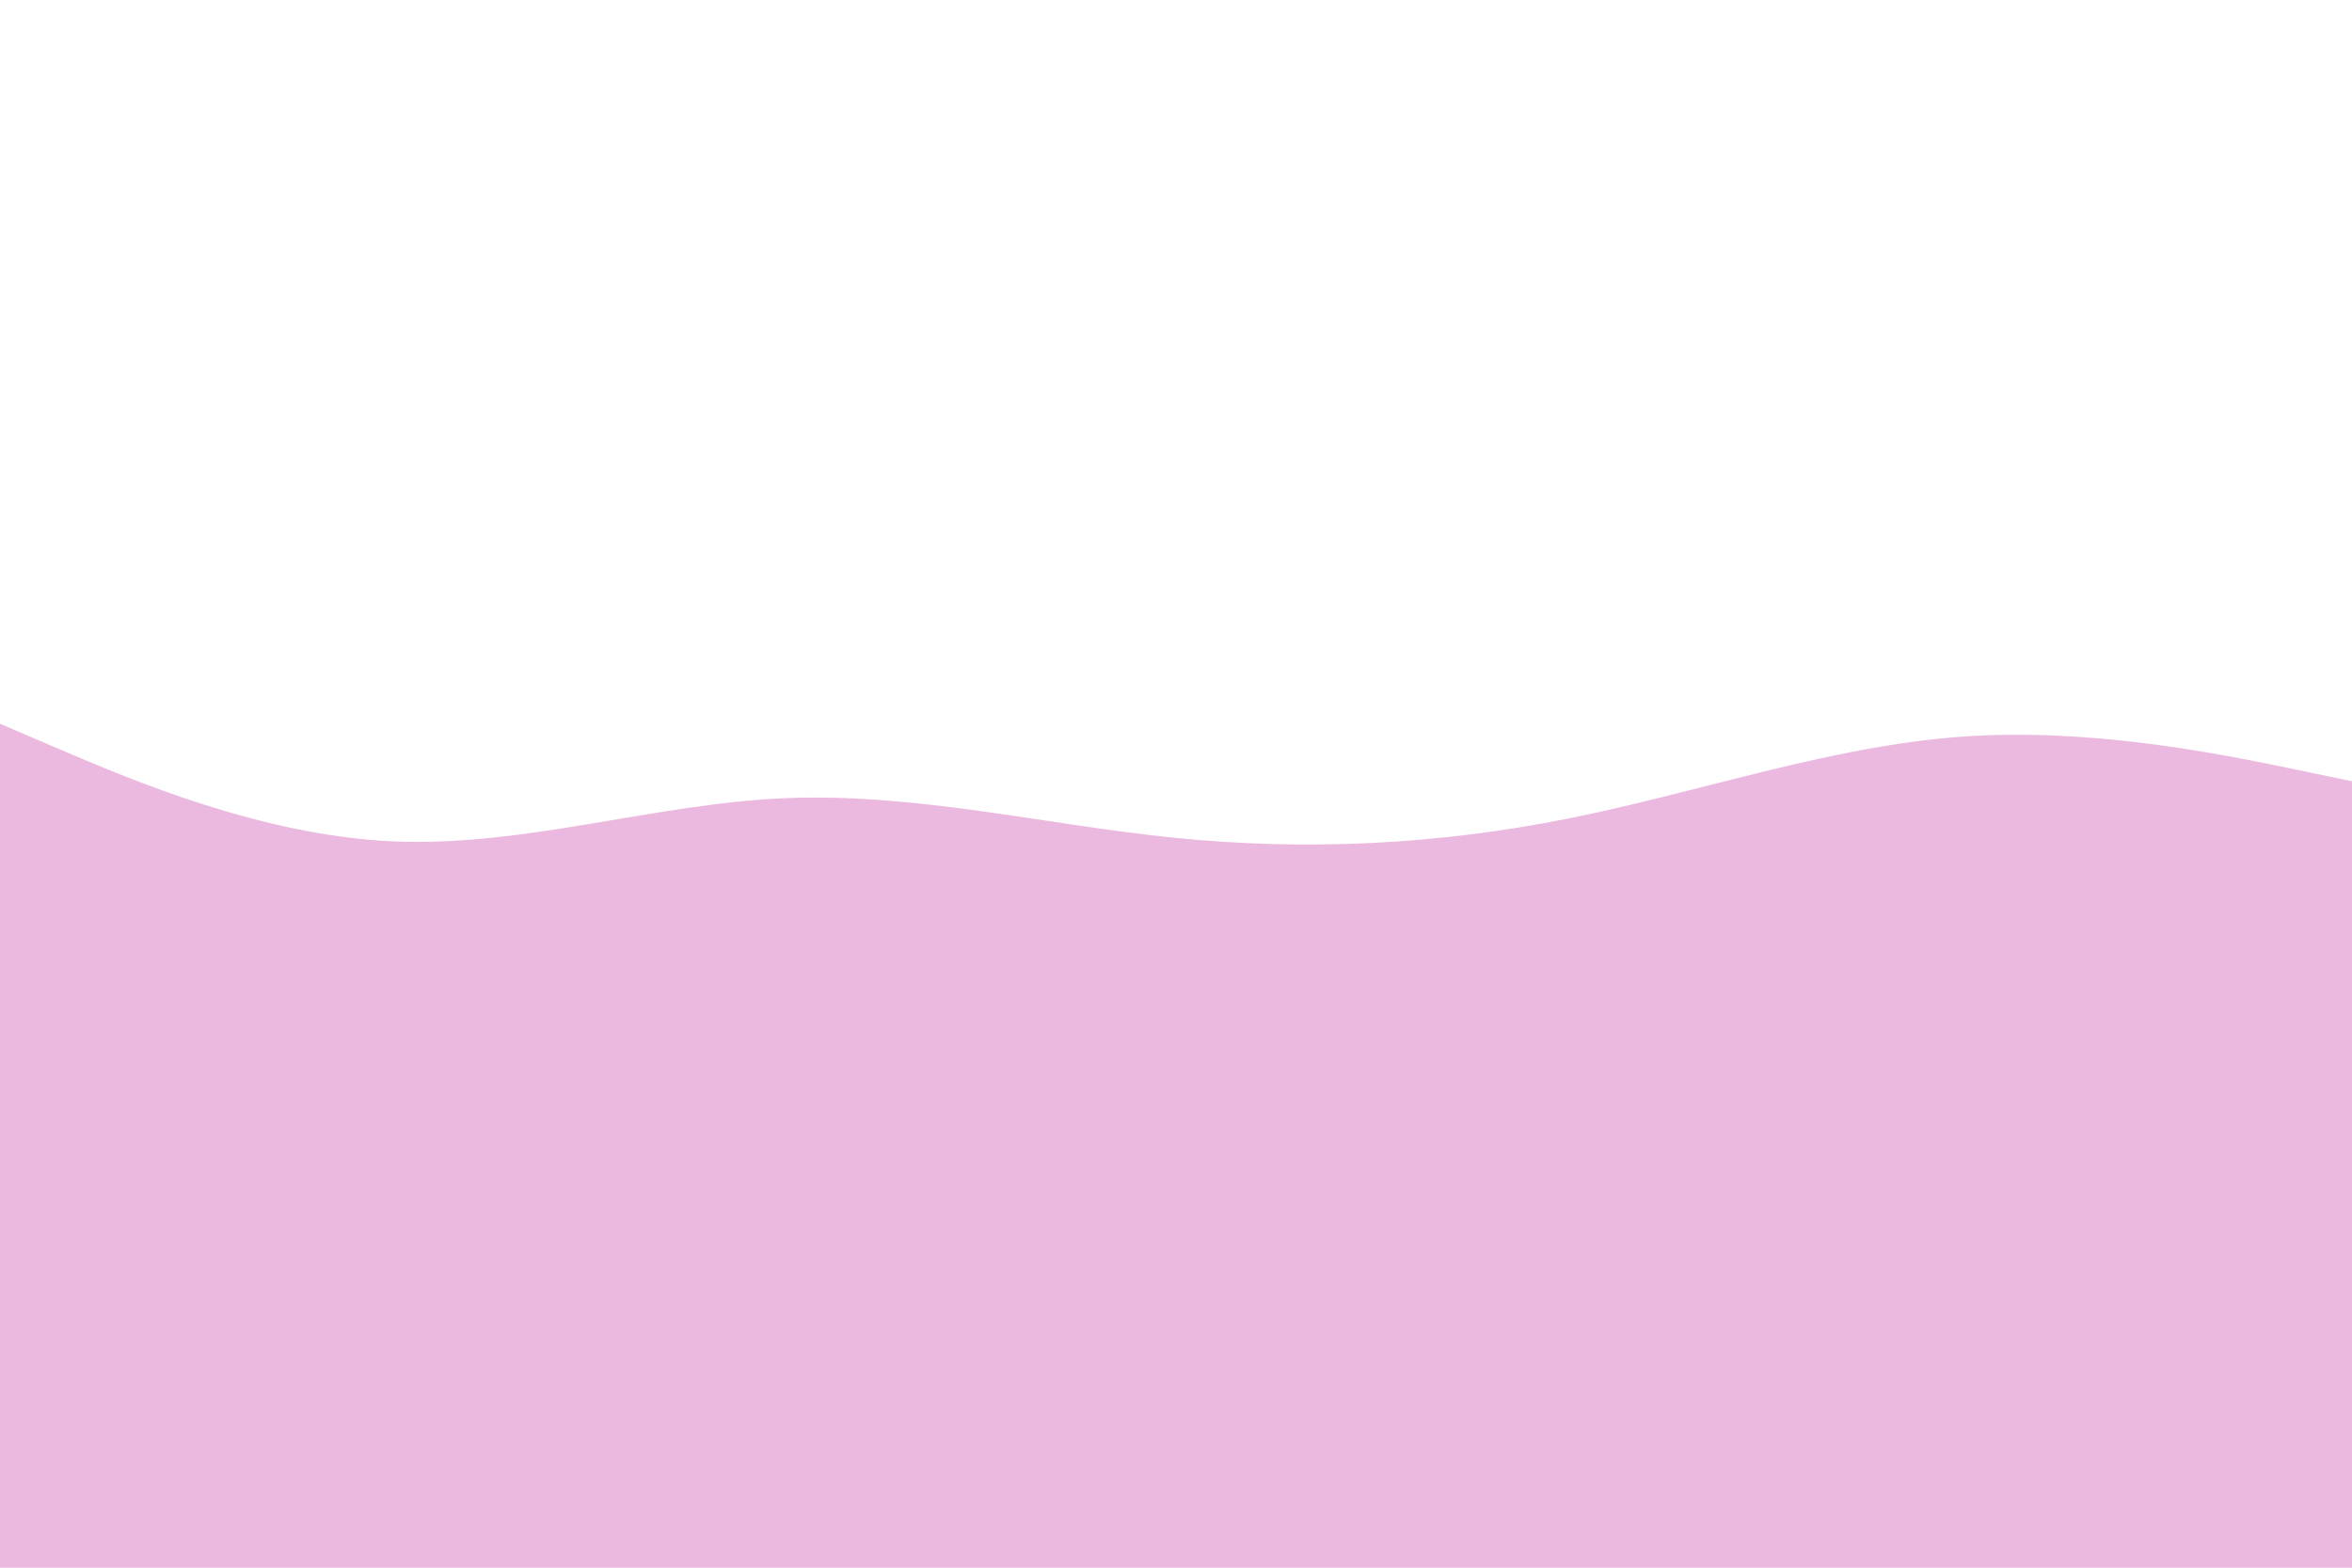 <svg id="visual" viewBox="0 0 900 600" width="900" height="600" xmlns="http://www.w3.org/2000/svg" xmlns:xlink="http://www.w3.org/1999/xlink" version="1.1"><path d="M0 277L25 287.7C50 298.3 100 319.7 150 322C200 324.3 250 307.7 300 305.5C350 303.3 400 315.7 450 320.7C500 325.7 550 323.3 600 313.3C650 303.3 700 285.7 750 282C800 278.3 850 288.7 875 293.8L900 299L900 601L875 601C850 601 800 601 750 601C700 601 650 601 600 601C550 601 500 601 450 601C400 601 350 601 300 601C250 601 200 601 150 601C100 601 50 601 25 601L0 601Z" fill="#EBB9DF" stroke-linecap="round" stroke-linejoin="miter"></path></svg>